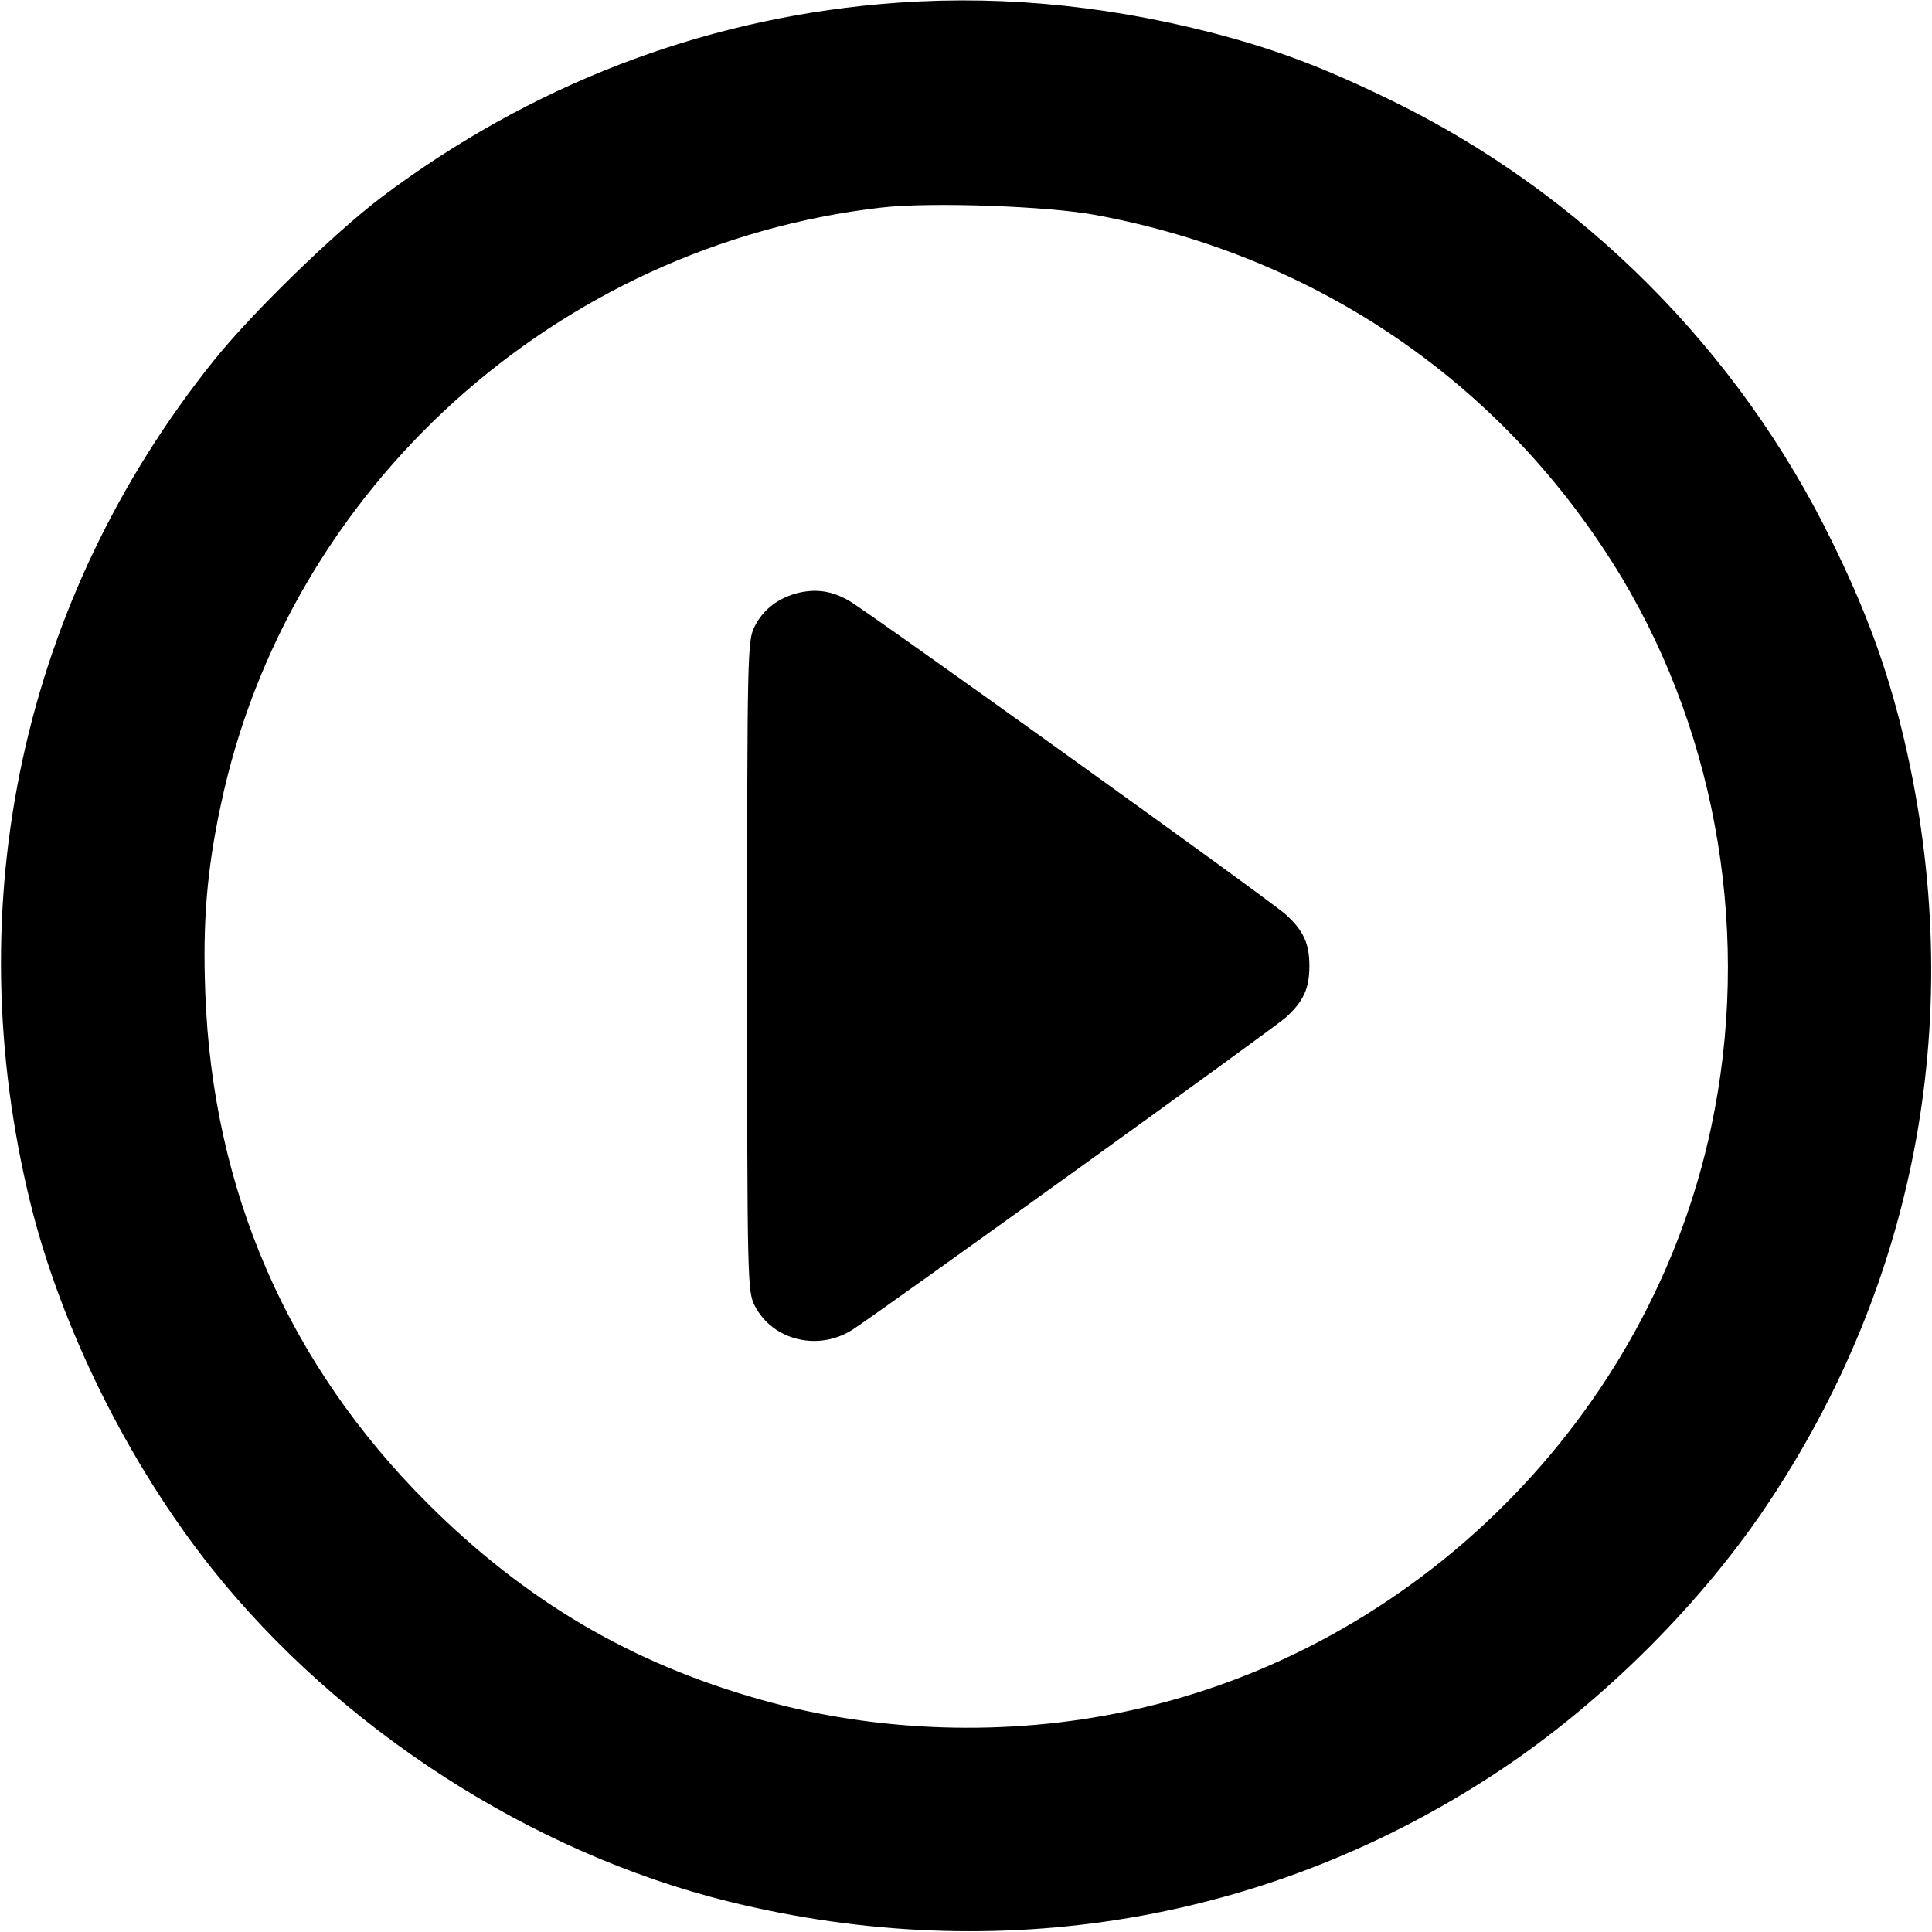 <?xml version="1.0" standalone="no"?>
<!DOCTYPE svg PUBLIC "-//W3C//DTD SVG 20010904//EN"
 "http://www.w3.org/TR/2001/REC-SVG-20010904/DTD/svg10.dtd">
<svg version="1.0" xmlns="http://www.w3.org/2000/svg"
 width="512pt" height="512pt" viewBox="0 0 512 512"
 preserveAspectRatio="xMidYMid meet">

<g transform="translate(0,512) scale(0.1,-0.1)"
fill="#000000" stroke="none">
<path d="M2331 5109 c-479 -43 -926 -216 -1318 -510 -127 -96 -344 -307 -446
-434 -507 -632 -682 -1438 -486 -2235 82 -331 260 -689 479 -965 340 -427 849
-755 1370 -884 716 -177 1440 -54 2043 346 276 183 544 451 722 723 400 608
520 1325 344 2040 -42 169 -96 316 -184 495 -248 508 -664 924 -1170 1170
-183 89 -309 136 -480 180 -295 75 -584 100 -874 74z m574 -559 c591 -110
1086 -451 1393 -961 256 -428 343 -957 237 -1455 -162 -767 -782 -1387 -1549
-1549 -318 -68 -664 -56 -971 31 -344 97 -623 262 -881 519 -371 370 -571 830
-590 1355 -7 185 4 323 41 496 177 840 890 1485 1751 1584 129 15 442 4 569
-20z"/>
<path d="M2116 3549 c-52 -13 -93 -43 -116 -89 -19 -38 -20 -62 -20 -900 0
-838 1 -862 20 -900 47 -92 168 -122 259 -64 77 50 1121 802 1149 828 47 43
62 77 62 136 0 59 -15 93 -62 136 -36 34 -1103 800 -1158 832 -45 26 -86 32
-134 21z"/>
</g>
</svg>
